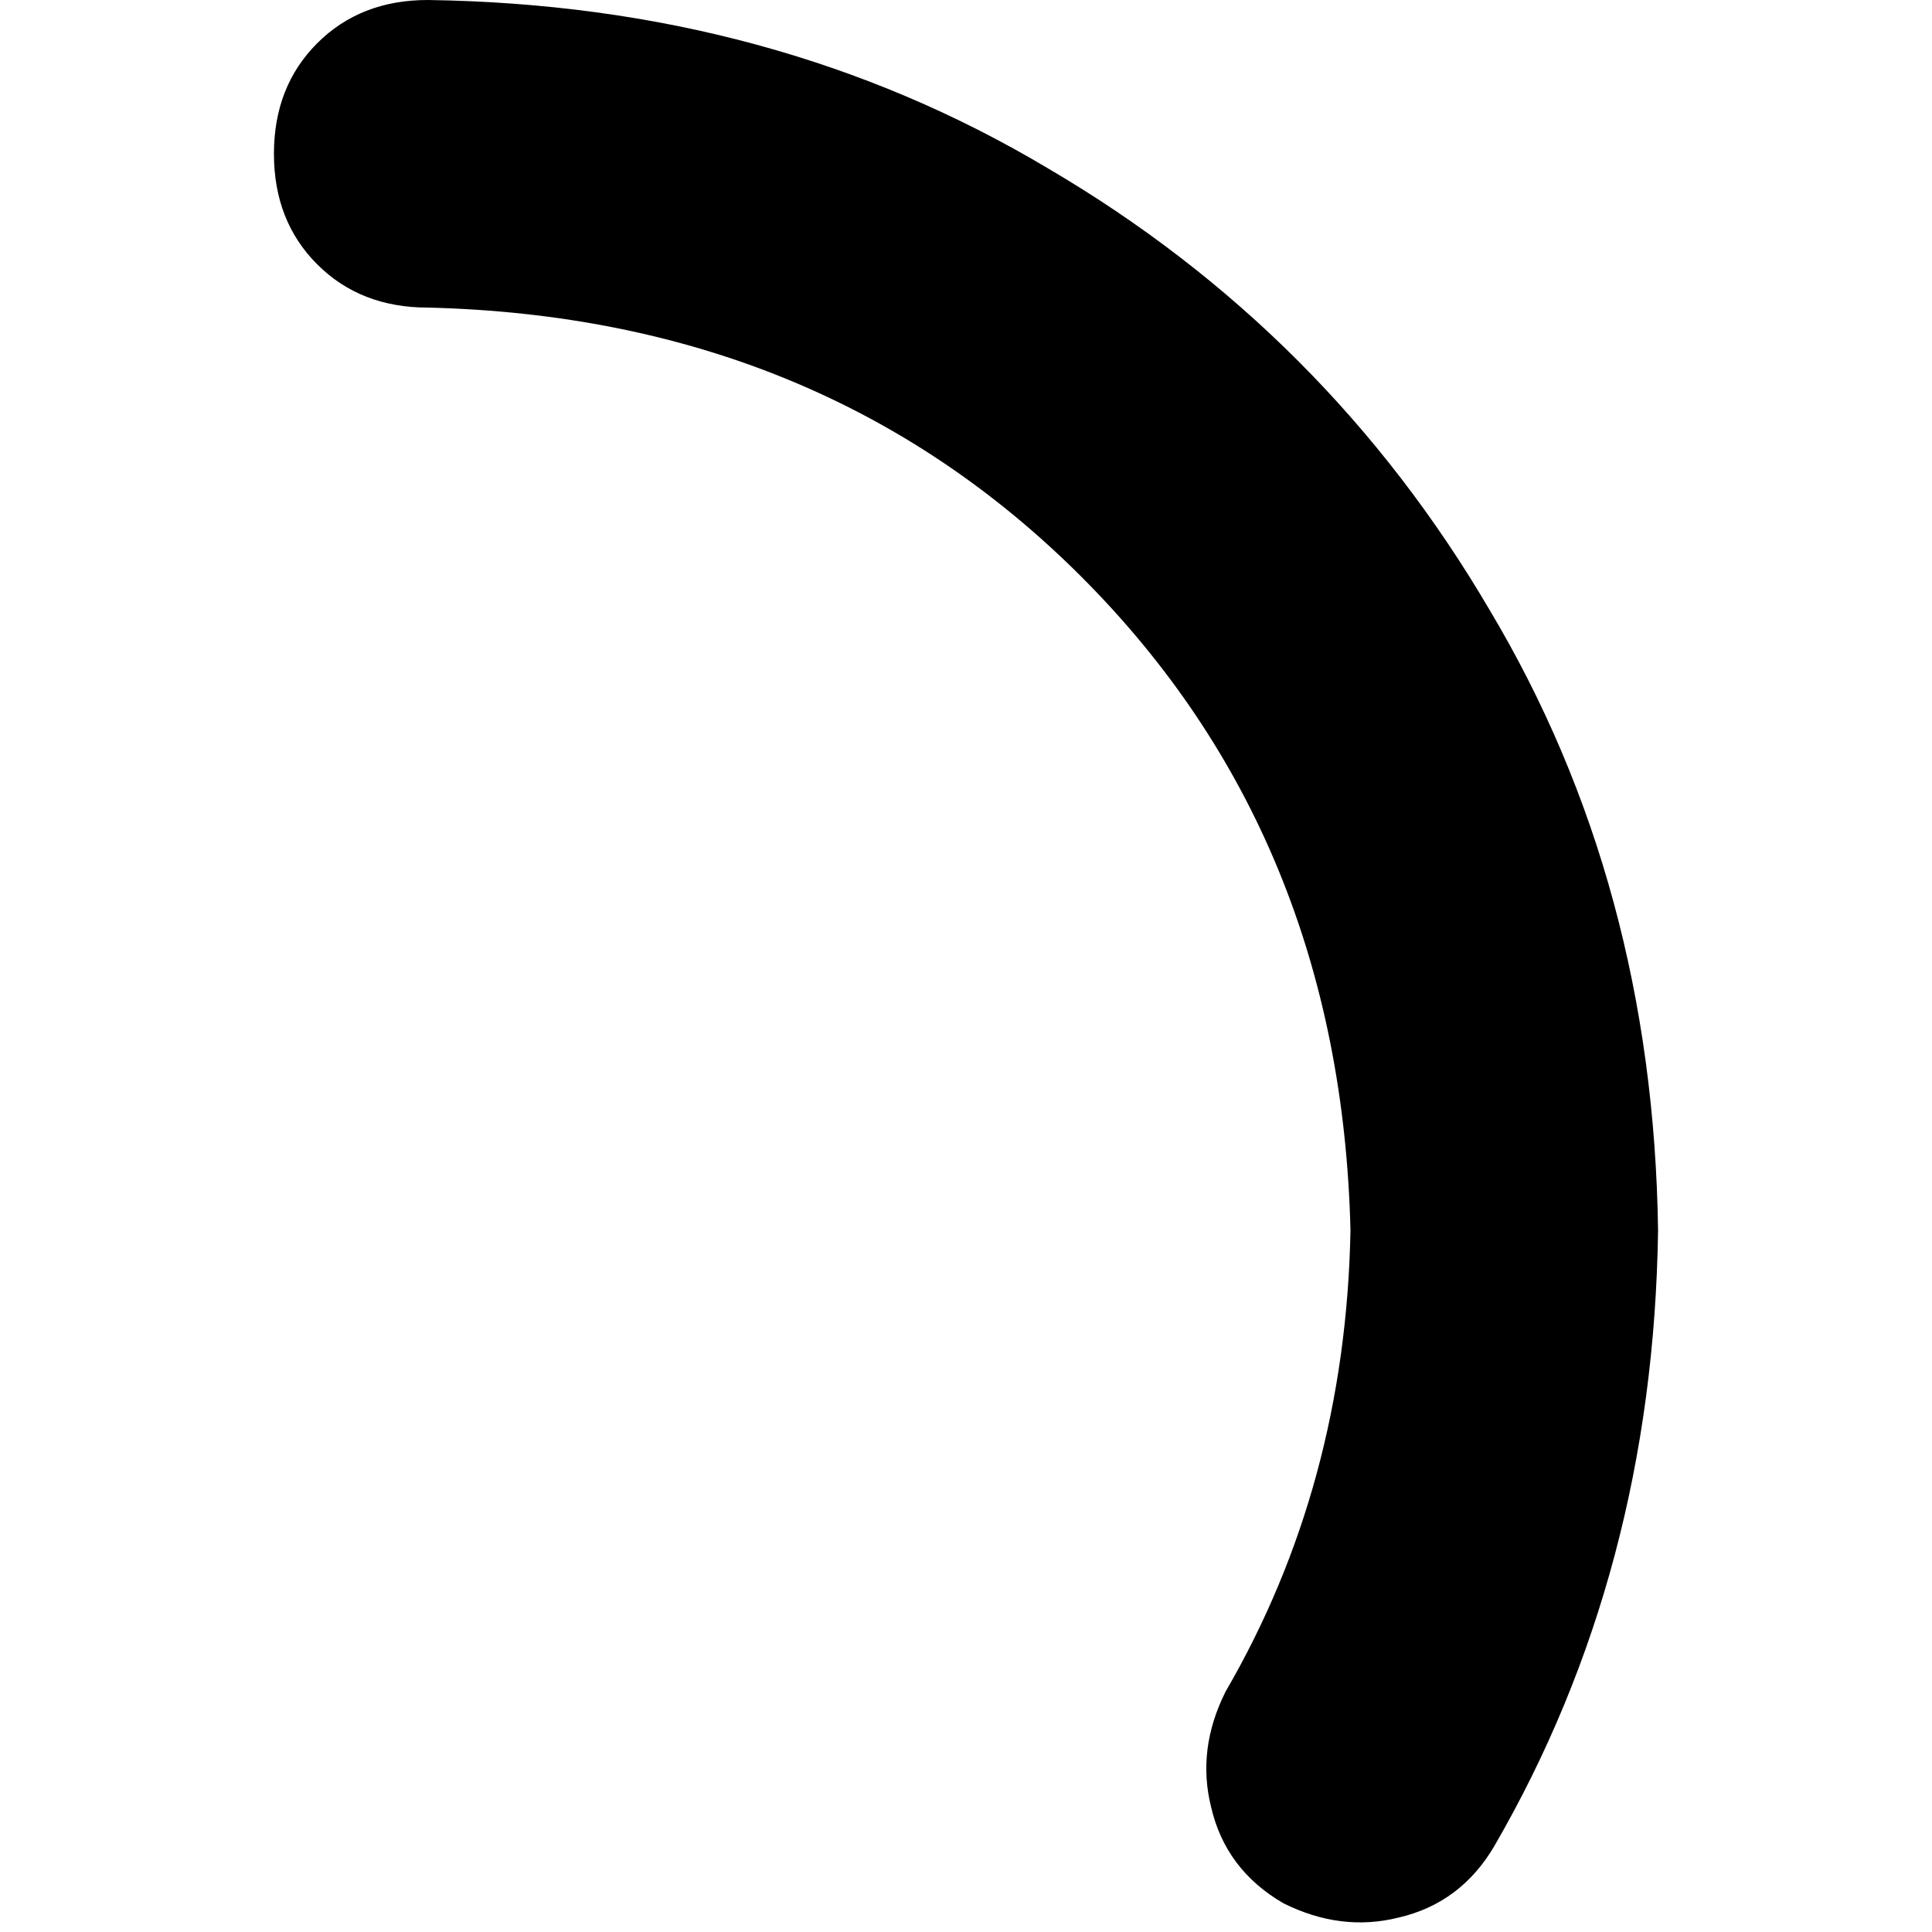 <svg xmlns="http://www.w3.org/2000/svg" viewBox="0 0 512 512">
  <path d="M 72.597 40.756 Q 72.597 22.925 84.06 11.463 L 84.06 11.463 L 84.06 11.463 Q 95.522 0 113.353 0 Q 205.055 1.274 277.652 44.577 Q 351.522 87.881 394.826 161.751 Q 438.129 234.348 439.403 326.05 Q 438.129 416.478 396.1 489.075 Q 387.184 504.358 370.627 508.179 Q 355.343 512 340.06 504.358 Q 324.776 495.443 320.955 478.886 Q 317.134 463.602 324.776 448.318 Q 356.617 393.552 357.891 326.05 Q 355.343 221.612 286.567 152.836 Q 217.791 84.06 113.353 81.512 Q 95.522 81.512 84.06 70.05 Q 72.597 58.587 72.597 40.756 L 72.597 40.756 Z" />
</svg>